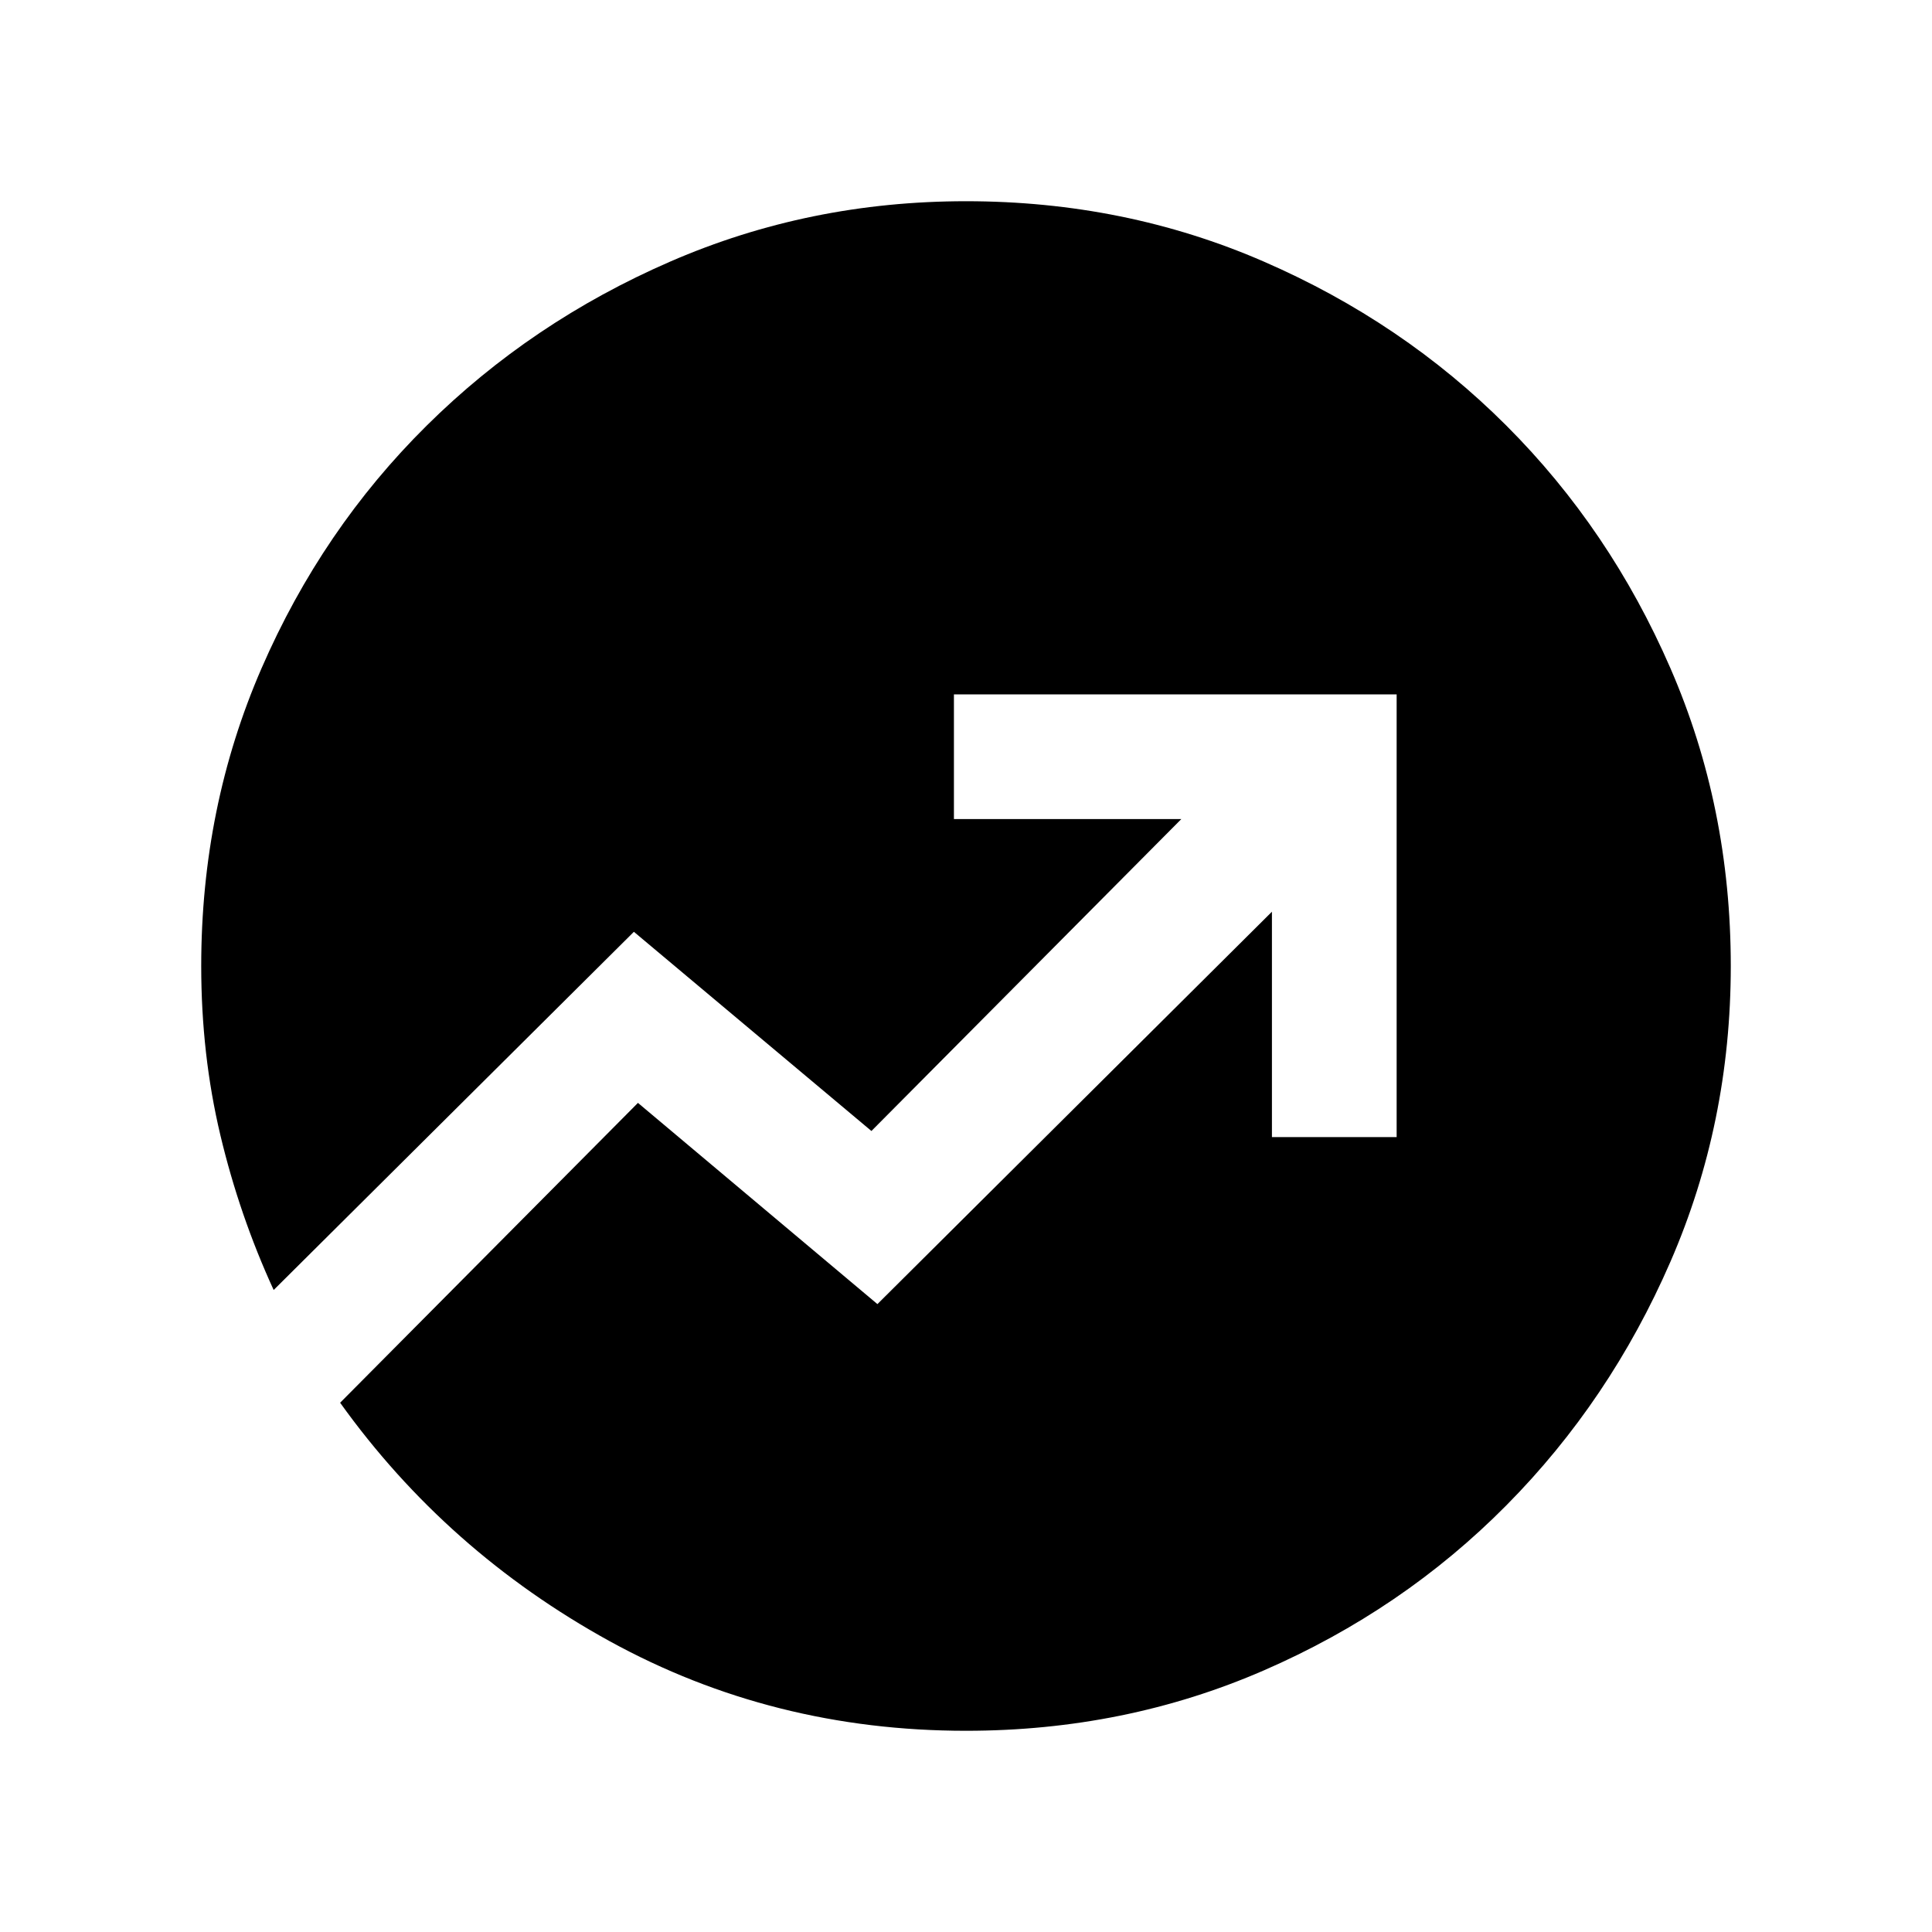 <svg xmlns="http://www.w3.org/2000/svg" height="20" width="20"><path d="M9.875 7.188V8.479H12.229L9.021 11.708L6.562 9.646L2.833 13.354Q2.479 12.583 2.281 11.75Q2.083 10.917 2.083 10Q2.083 8.354 2.708 6.917Q3.333 5.479 4.417 4.406Q5.5 3.333 6.938 2.708Q8.375 2.083 10 2.083Q11.646 2.083 13.083 2.708Q14.521 3.333 15.594 4.406Q16.667 5.479 17.292 6.917Q17.917 8.354 17.917 10Q17.917 11.625 17.292 13.062Q16.667 14.5 15.594 15.583Q14.521 16.667 13.083 17.292Q11.646 17.917 10 17.917Q8 17.917 6.312 16.99Q4.625 16.062 3.521 14.521L6.604 11.417L9.083 13.5L13.167 9.438V11.771H14.458V7.188Z"/></svg>